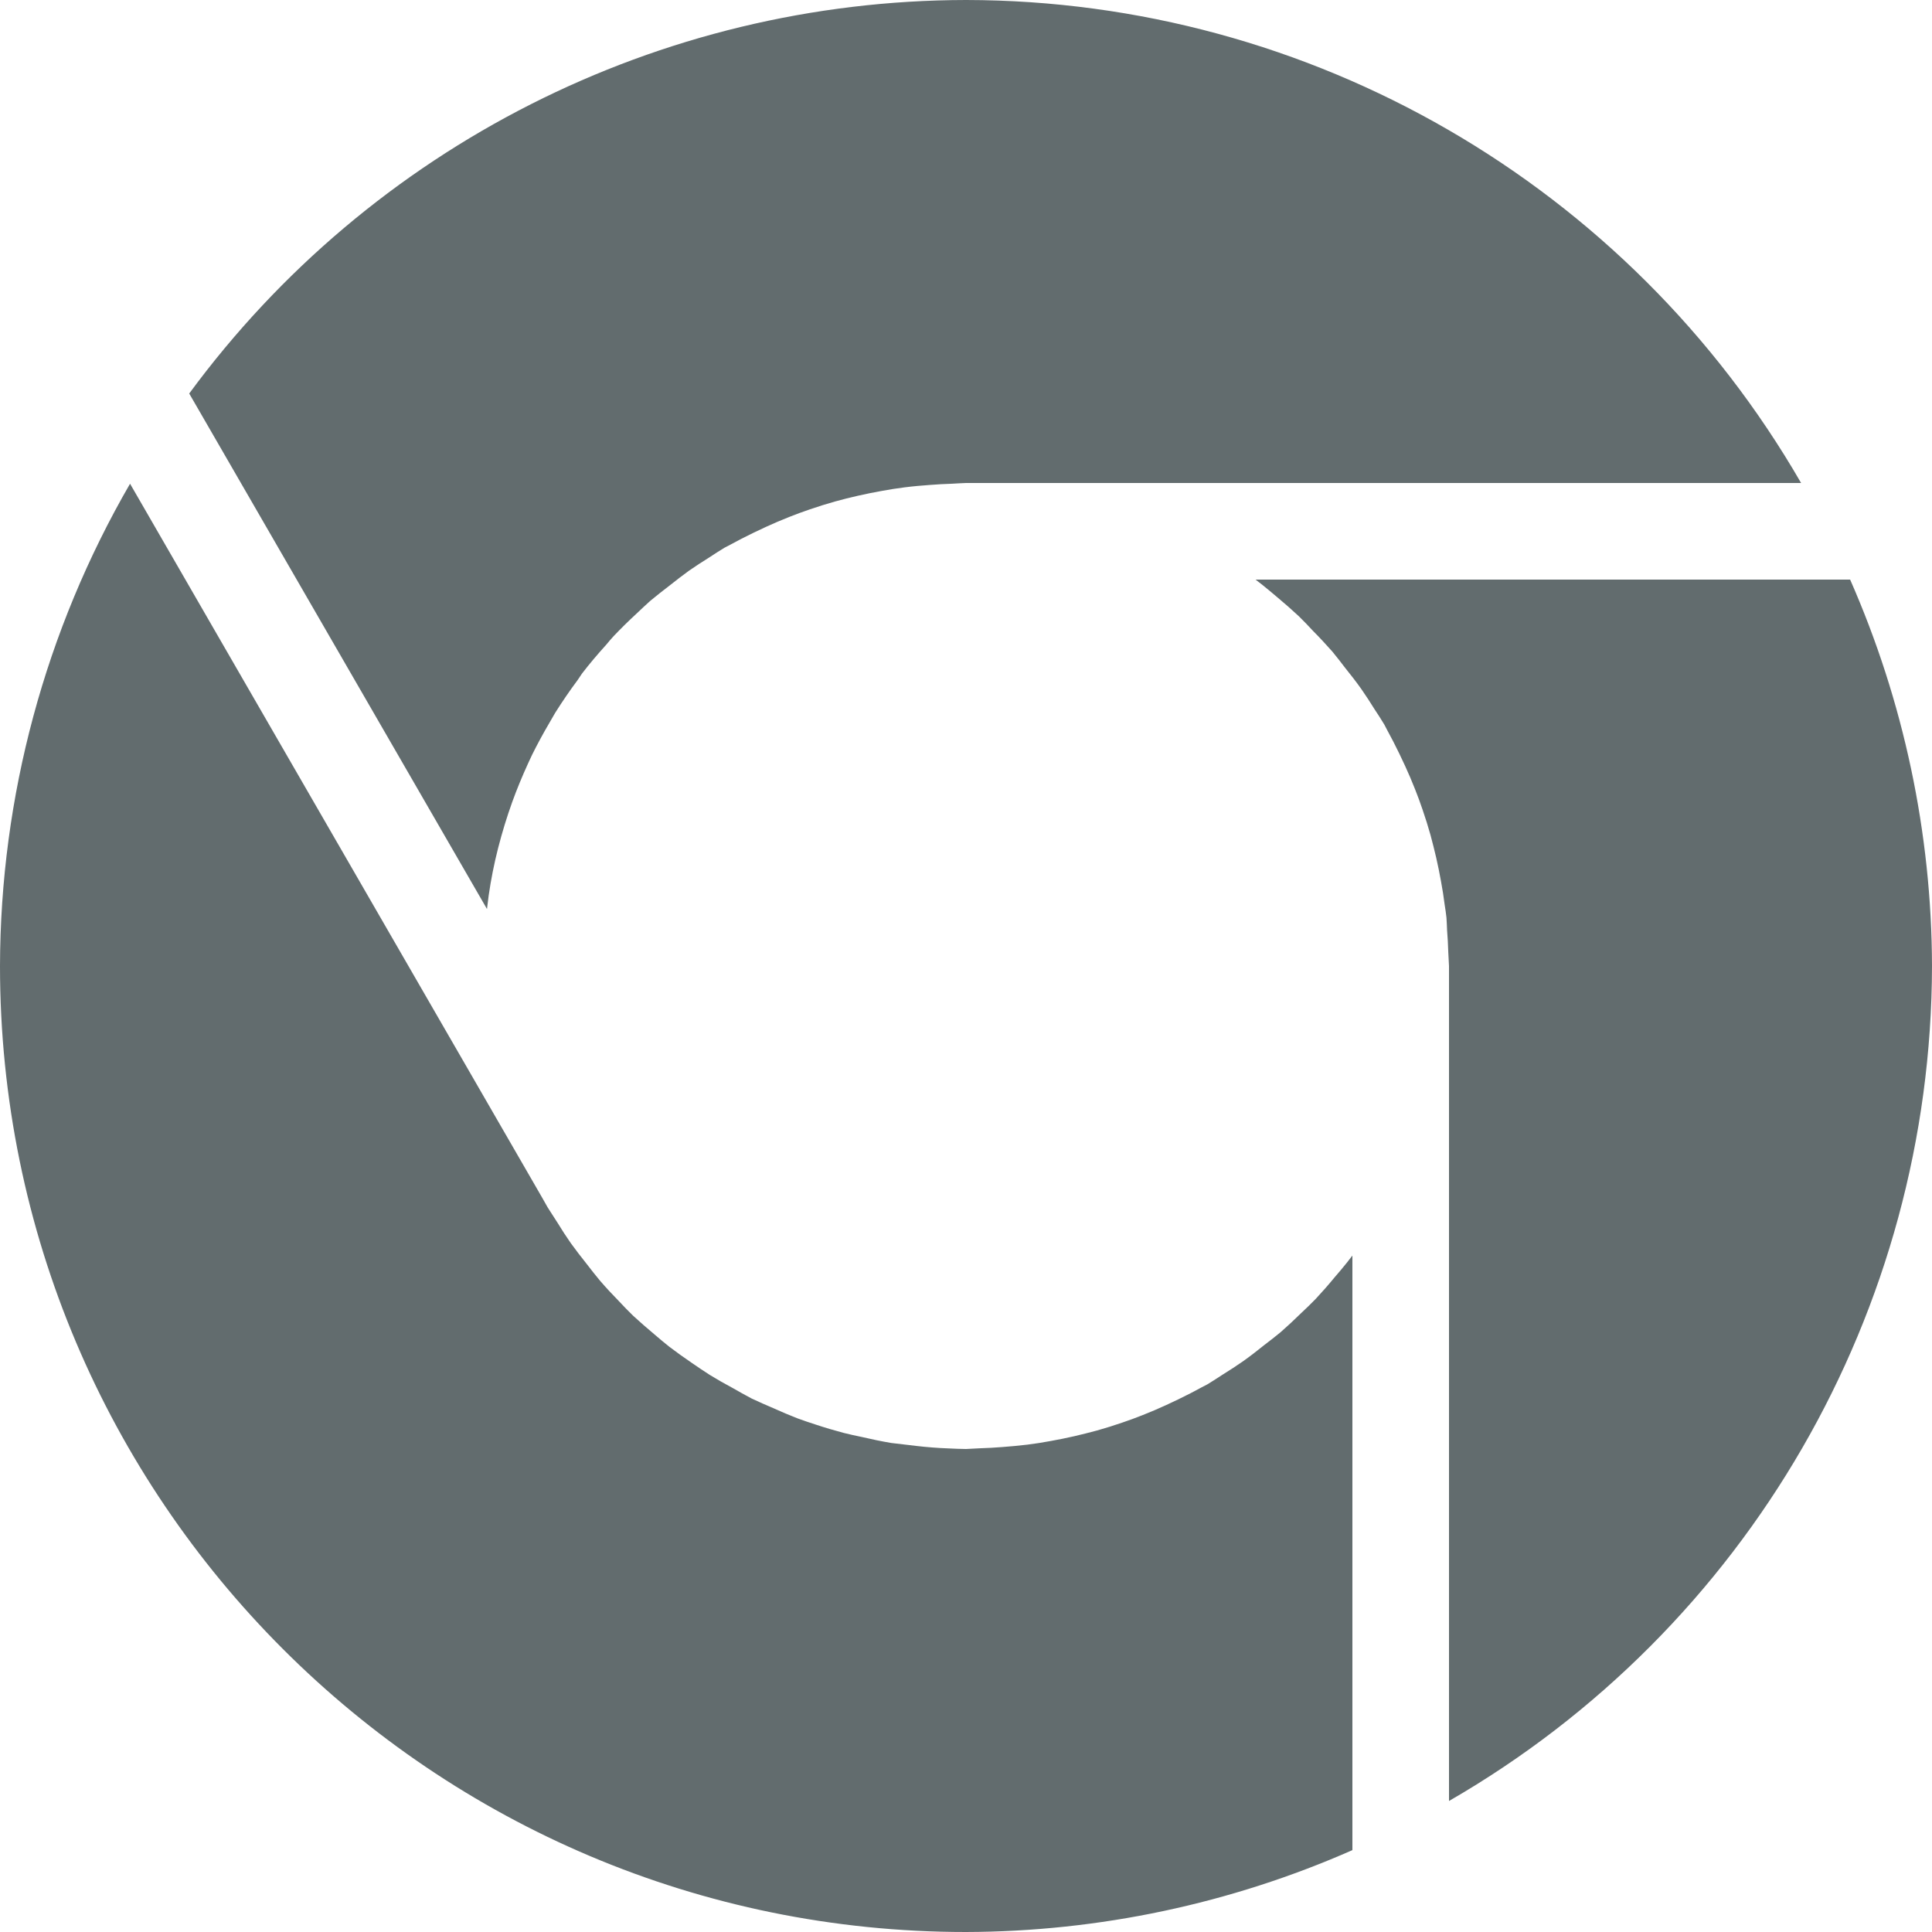 <svg xmlns="http://www.w3.org/2000/svg" style="isolation:isolate" width="16" height="16" viewBox="0 0 16 16">
 <defs>
  <style id="current-color-scheme" type="text/css">
   .ColorScheme-Text { color:#626c6e; } .ColorScheme-Highlight { color:#5294e2; }
  </style>
  <linearGradient id="arrongin" x1="0%" x2="0%" y1="0%" y2="100%">
   <stop offset="0%" style="stop-color:#dd9b44; stop-opacity:1"/>
   <stop offset="100%" style="stop-color:#ad6c16; stop-opacity:1"/>
  </linearGradient>
  <linearGradient id="aurora" x1="0%" x2="0%" y1="0%" y2="100%">
   <stop offset="0%" style="stop-color:#09D4DF; stop-opacity:1"/>
   <stop offset="100%" style="stop-color:#9269F4; stop-opacity:1"/>
  </linearGradient>
  <linearGradient id="fitdance" x1="0%" x2="0%" y1="0%" y2="100%">
   <stop offset="0%" style="stop-color:#1AD6AB; stop-opacity:1"/>
   <stop offset="100%" style="stop-color:#329DB6; stop-opacity:1"/>
  </linearGradient>
  <linearGradient id="oomox" x1="0%" x2="0%" y1="0%" y2="100%">
   <stop offset="0%" style="stop-color:#efefe7; stop-opacity:1"/>
   <stop offset="100%" style="stop-color:#8f8f8b; stop-opacity:1"/>
  </linearGradient>
  <linearGradient id="rainblue" x1="0%" x2="0%" y1="0%" y2="100%">
   <stop offset="0%" style="stop-color:#00F260; stop-opacity:1"/>
   <stop offset="100%" style="stop-color:#0575E6; stop-opacity:1"/>
  </linearGradient>
  <linearGradient id="sunrise" x1="0%" x2="0%" y1="0%" y2="100%">
   <stop offset="0%" style="stop-color: #FF8501; stop-opacity:1"/>
   <stop offset="100%" style="stop-color: #FFCB01; stop-opacity:1"/>
  </linearGradient>
  <linearGradient id="telinkrin" x1="0%" x2="0%" y1="0%" y2="100%">
   <stop offset="0%" style="stop-color: #b2ced6; stop-opacity:1"/>
   <stop offset="100%" style="stop-color: #6da5b7; stop-opacity:1"/>
  </linearGradient>
  <linearGradient id="60spsycho" x1="0%" x2="0%" y1="0%" y2="100%">
   <stop offset="0%" style="stop-color: #df5940; stop-opacity:1"/>
   <stop offset="25%" style="stop-color: #d8d15f; stop-opacity:1"/>
   <stop offset="50%" style="stop-color: #e9882a; stop-opacity:1"/>
   <stop offset="100%" style="stop-color: #279362; stop-opacity:1"/>
  </linearGradient>
  <linearGradient id="90ssummer" x1="0%" x2="0%" y1="0%" y2="100%">
   <stop offset="0%" style="stop-color: #f618c7; stop-opacity:1"/>
   <stop offset="20%" style="stop-color: #94ffab; stop-opacity:1"/>
   <stop offset="50%" style="stop-color: #fbfd54; stop-opacity:1"/>
   <stop offset="100%" style="stop-color: #0f83ae; stop-opacity:1"/>
  </linearGradient>
 </defs>
 <path style="fill:currentColor" class="ColorScheme-Text" d="M 8 0 C 5.46 0.004 3.072 1.213 1.567 3.259 L 4.033 7.528 C 4.037 7.491 4.042 7.453 4.047 7.416 C 4.066 7.284 4.092 7.153 4.125 7.024 C 4.158 6.895 4.197 6.767 4.242 6.642 C 4.281 6.534 4.325 6.428 4.373 6.323 C 4.384 6.299 4.395 6.275 4.406 6.252 C 4.451 6.161 4.499 6.073 4.55 5.986 C 4.566 5.958 4.582 5.931 4.598 5.903 C 4.656 5.811 4.718 5.72 4.783 5.633 C 4.795 5.615 4.808 5.596 4.82 5.578 C 4.883 5.496 4.95 5.417 5.019 5.341 C 5.04 5.315 5.062 5.29 5.084 5.266 C 5.144 5.203 5.205 5.143 5.269 5.084 C 5.307 5.048 5.345 5.012 5.384 4.977 C 5.438 4.932 5.493 4.889 5.548 4.847 C 5.6 4.806 5.652 4.765 5.705 4.727 C 5.76 4.689 5.816 4.652 5.873 4.617 C 5.915 4.589 5.957 4.562 6 4.536 C 6.016 4.528 6.032 4.519 6.048 4.511 C 6.079 4.494 6.111 4.477 6.142 4.461 C 6.208 4.427 6.275 4.395 6.342 4.364 C 6.407 4.334 6.473 4.306 6.539 4.28 C 6.594 4.258 6.649 4.238 6.705 4.219 C 6.774 4.195 6.845 4.173 6.916 4.153 C 6.978 4.136 7.04 4.12 7.103 4.106 C 7.168 4.091 7.234 4.078 7.3 4.066 C 7.364 4.054 7.428 4.044 7.492 4.036 C 7.562 4.027 7.632 4.021 7.702 4.016 C 7.762 4.011 7.823 4.008 7.884 4.006 C 7.923 4.004 7.962 4.001 8 4 L 14.916 4 C 13.489 1.529 10.854 0.004 8.001 0 L 8 0 Z M 1.077 4.006 C 0.374 5.22 0.003 6.598 0 8 C 0 12.418 3.582 16 8 16 C 9.102 15.997 10.192 15.766 11.2 15.322 L 11.2 10.398 C 11.185 10.418 11.17 10.437 11.155 10.456 C 11.121 10.498 11.087 10.539 11.052 10.579 C 11.002 10.64 10.95 10.699 10.897 10.756 C 10.857 10.797 10.816 10.837 10.774 10.876 C 10.719 10.93 10.663 10.982 10.605 11.033 C 10.56 11.07 10.515 11.105 10.469 11.14 C 10.412 11.186 10.354 11.231 10.295 11.273 C 10.24 11.311 10.184 11.348 10.127 11.383 C 10.085 11.41 10.043 11.438 10 11.464 C 9.984 11.472 9.968 11.481 9.952 11.489 C 9.921 11.506 9.889 11.523 9.858 11.539 C 9.792 11.573 9.725 11.605 9.658 11.636 C 9.593 11.666 9.527 11.694 9.461 11.72 C 9.406 11.742 9.351 11.762 9.295 11.781 C 9.226 11.805 9.155 11.827 9.084 11.847 C 9.022 11.864 8.96 11.879 8.897 11.894 C 8.832 11.909 8.766 11.922 8.7 11.934 C 8.636 11.946 8.572 11.956 8.508 11.964 C 8.438 11.972 8.368 11.979 8.298 11.984 C 8.238 11.989 8.177 11.992 8.116 11.994 C 8.077 11.996 8.039 11.998 8 12 C 7.951 11.999 7.902 11.998 7.853 11.995 C 7.831 11.994 7.81 11.993 7.788 11.992 C 7.7 11.987 7.612 11.978 7.525 11.967 C 7.477 11.962 7.429 11.956 7.38 11.95 C 7.298 11.936 7.216 11.919 7.135 11.9 C 7.086 11.89 7.036 11.879 6.988 11.867 C 6.909 11.846 6.831 11.823 6.753 11.797 C 6.703 11.781 6.653 11.764 6.604 11.746 C 6.537 11.72 6.471 11.692 6.405 11.662 C 6.345 11.637 6.285 11.61 6.225 11.582 C 6.172 11.554 6.12 11.525 6.068 11.495 C 6.004 11.461 5.941 11.425 5.879 11.387 C 5.828 11.354 5.778 11.321 5.728 11.286 C 5.666 11.244 5.605 11.2 5.544 11.154 C 5.502 11.121 5.461 11.086 5.42 11.051 C 5.36 11.001 5.302 10.95 5.244 10.897 C 5.203 10.857 5.163 10.816 5.124 10.774 C 5.07 10.719 5.018 10.663 4.968 10.605 C 4.931 10.56 4.895 10.515 4.86 10.469 C 4.814 10.412 4.77 10.354 4.727 10.295 C 4.689 10.24 4.652 10.184 4.617 10.126 C 4.59 10.085 4.563 10.043 4.536 10 L 4.489 9.917 L 1.077 4.006 L 1.077 4.006 Z M 10.398 4.8 C 10.418 4.815 10.437 4.83 10.456 4.845 C 10.498 4.879 10.539 4.913 10.58 4.948 C 10.64 4.998 10.699 5.05 10.756 5.103 C 10.797 5.143 10.837 5.185 10.876 5.227 C 10.93 5.281 10.982 5.338 11.033 5.395 C 11.07 5.44 11.105 5.485 11.14 5.531 C 11.186 5.588 11.231 5.646 11.273 5.705 C 11.311 5.76 11.348 5.816 11.383 5.873 C 11.411 5.915 11.438 5.957 11.464 6 C 11.472 6.016 11.481 6.032 11.489 6.048 C 11.506 6.08 11.523 6.111 11.539 6.142 C 11.573 6.208 11.605 6.275 11.636 6.342 C 11.666 6.407 11.694 6.473 11.72 6.539 C 11.742 6.594 11.762 6.649 11.781 6.705 C 11.805 6.774 11.827 6.845 11.847 6.916 C 11.864 6.978 11.879 7.04 11.894 7.103 C 11.909 7.168 11.922 7.234 11.934 7.3 C 11.946 7.364 11.956 7.428 11.964 7.492 C 11.97 7.528 11.975 7.564 11.979 7.6 C 11.981 7.634 11.983 7.668 11.984 7.702 C 11.989 7.762 11.992 7.824 11.994 7.885 C 11.996 7.923 11.998 7.961 12 8 L 12 14.915 C 14.471 13.489 15.995 10.854 16 8 C 15.997 6.898 15.766 5.809 15.322 4.8 L 10.398 4.8 L 10.398 4.8 Z"/>
</svg>
